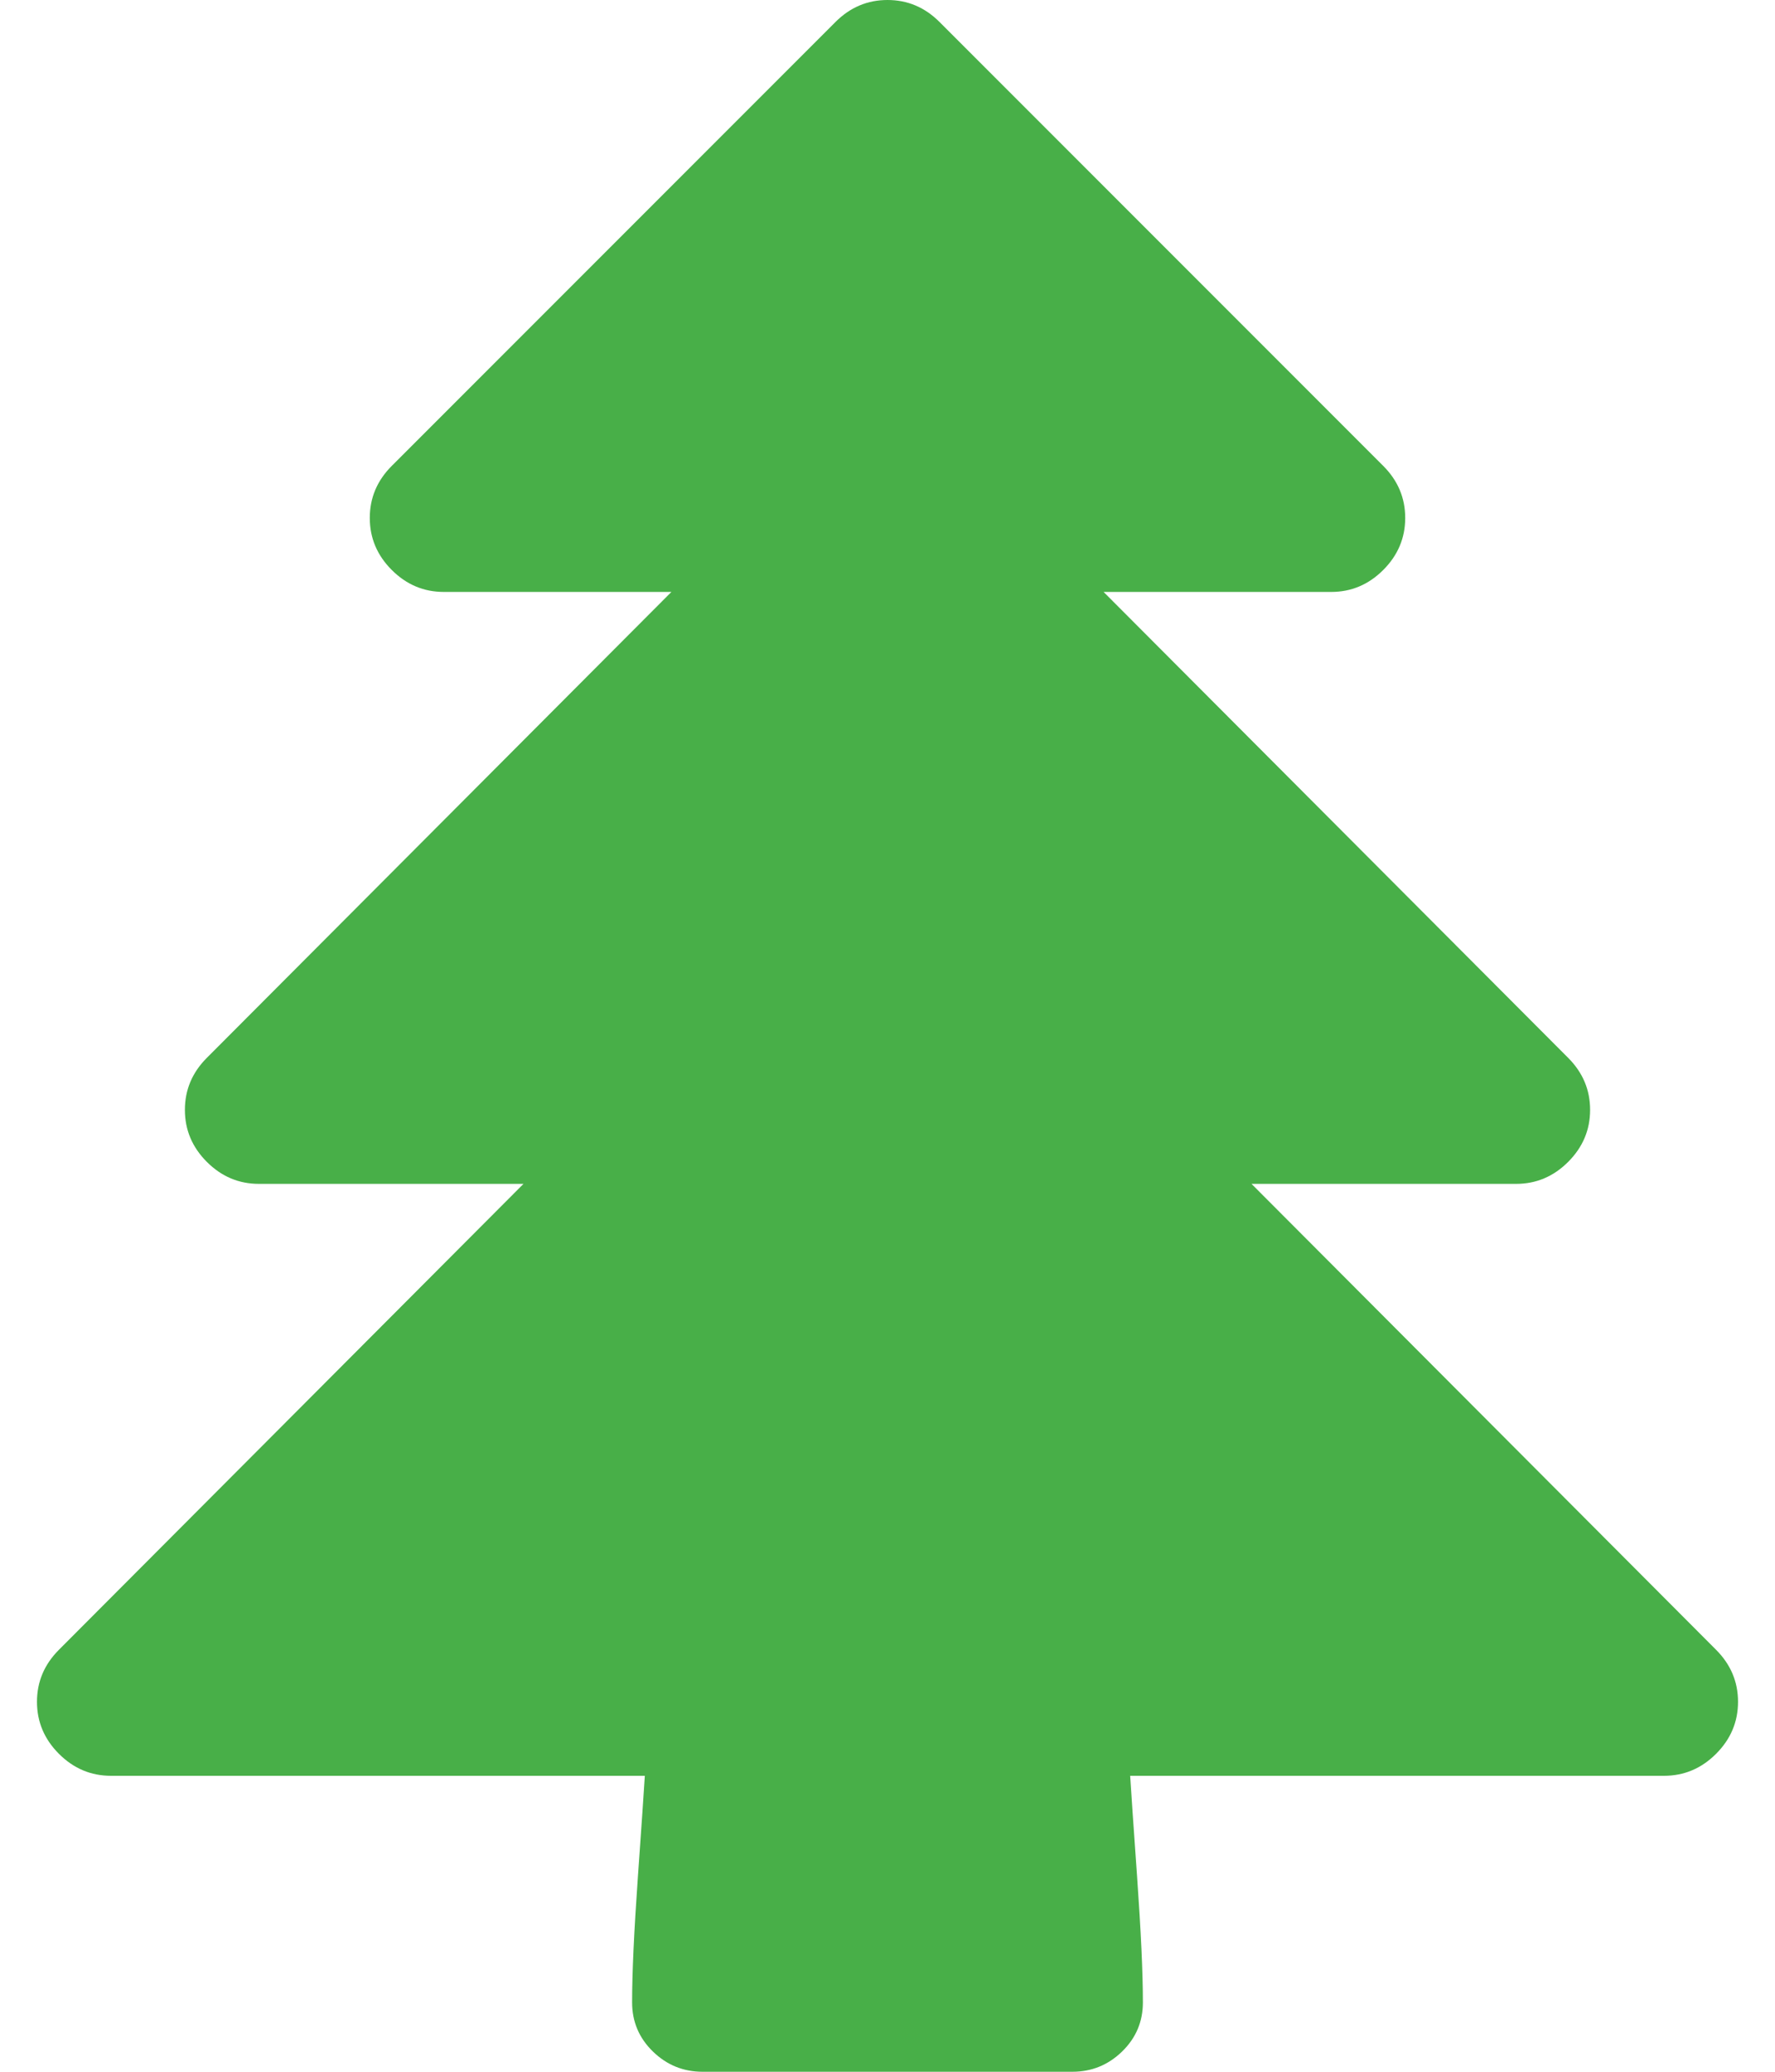 <svg xmlns="http://www.w3.org/2000/svg" viewBox="0 0 1536 1792">
  <path fill="#48af48" d="M1504 1472q0 26-19 45t-45 19H978q1 17 6 87.5t5 108.5q0 25-18 42.5t-43 17.5H608q-25 0-43-17.5t-18-42.5q0-38 5-108.5t6-87.5H96q-26 0-45-19t-19-45 19-45l402-403H224q-26 0-45-19t-19-45 19-45l402-403H384q-26 0-45-19t-19-45 19-45L723 19q19-19 45-19t45 19l384 384q19 19 19 45t-19 45-45 19H955l402 403q19 19 19 45t-19 45-45 19h-229l402 403q19 19 19 45z"/>
</svg>
